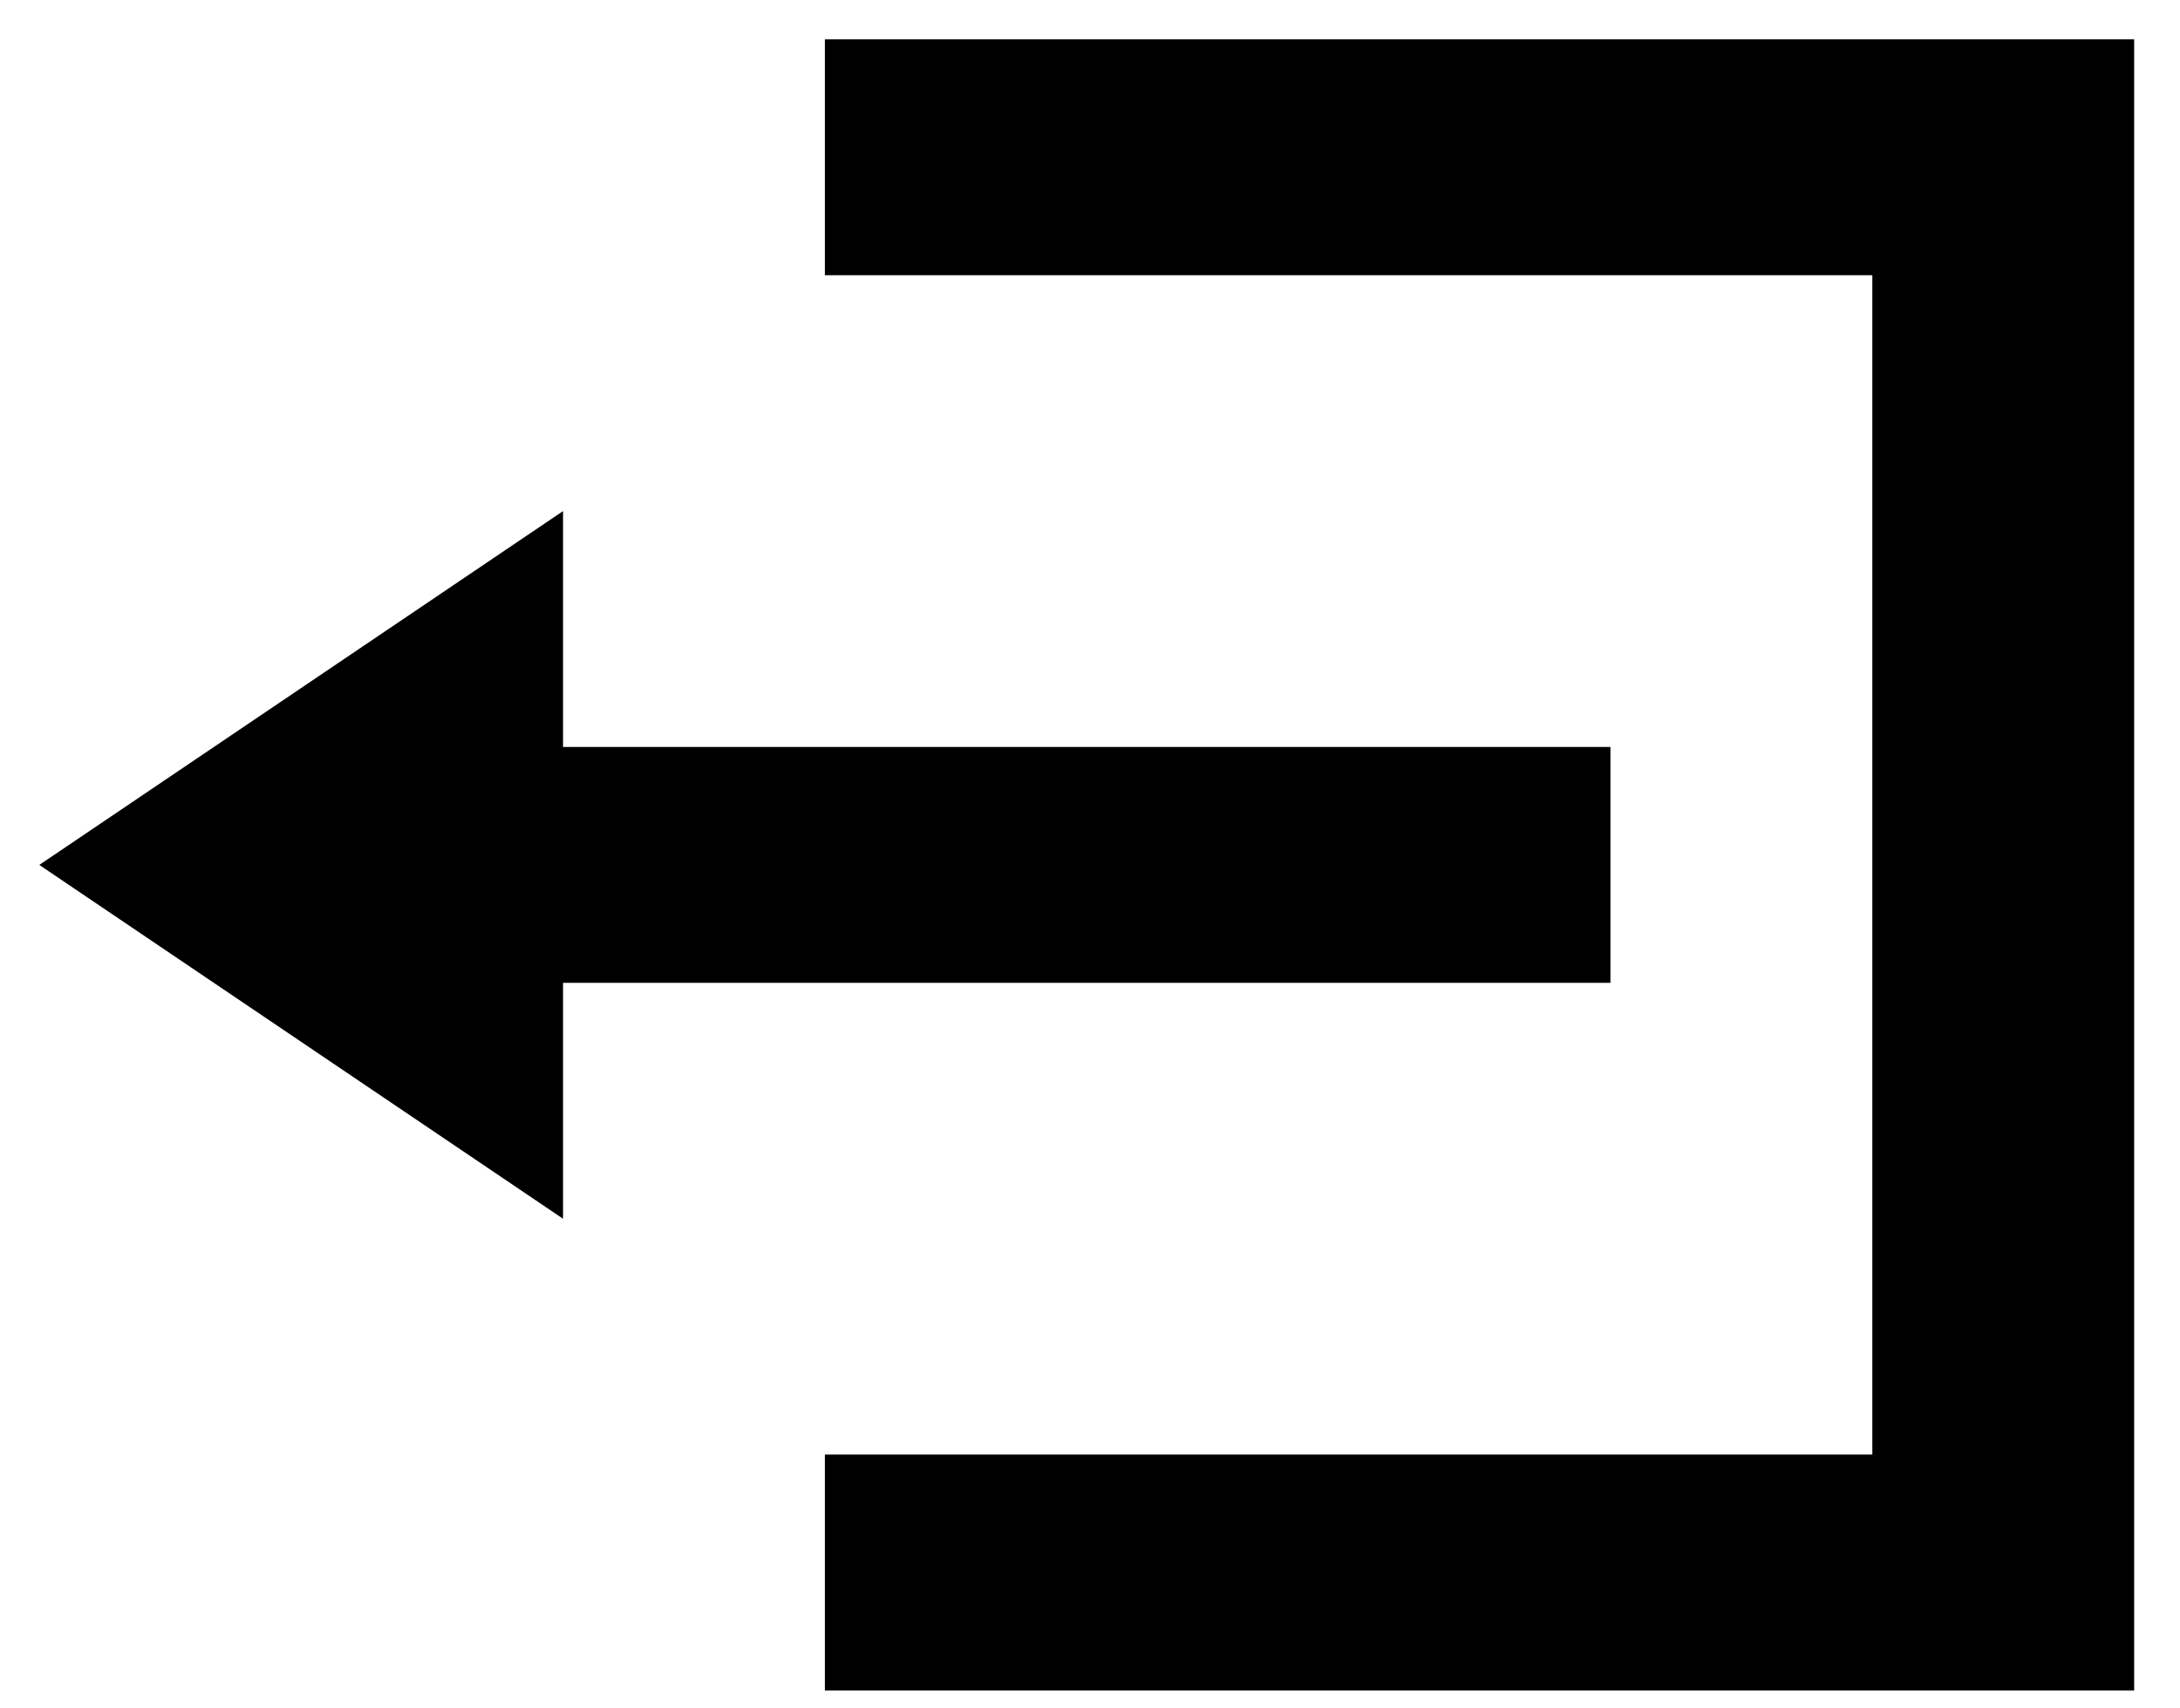 <svg width="37" height="29" viewBox="0 0 37 29" fill="none" xmlns="http://www.w3.org/2000/svg">
<path d="M14 0.668V4.672H31.778V24.691H14V28.695H36.222V0.668H14ZM9.556 8.676L0.667 14.682L9.556 20.688V16.684H27.333V12.68H9.556V8.676Z" fill="black"/>
</svg>
